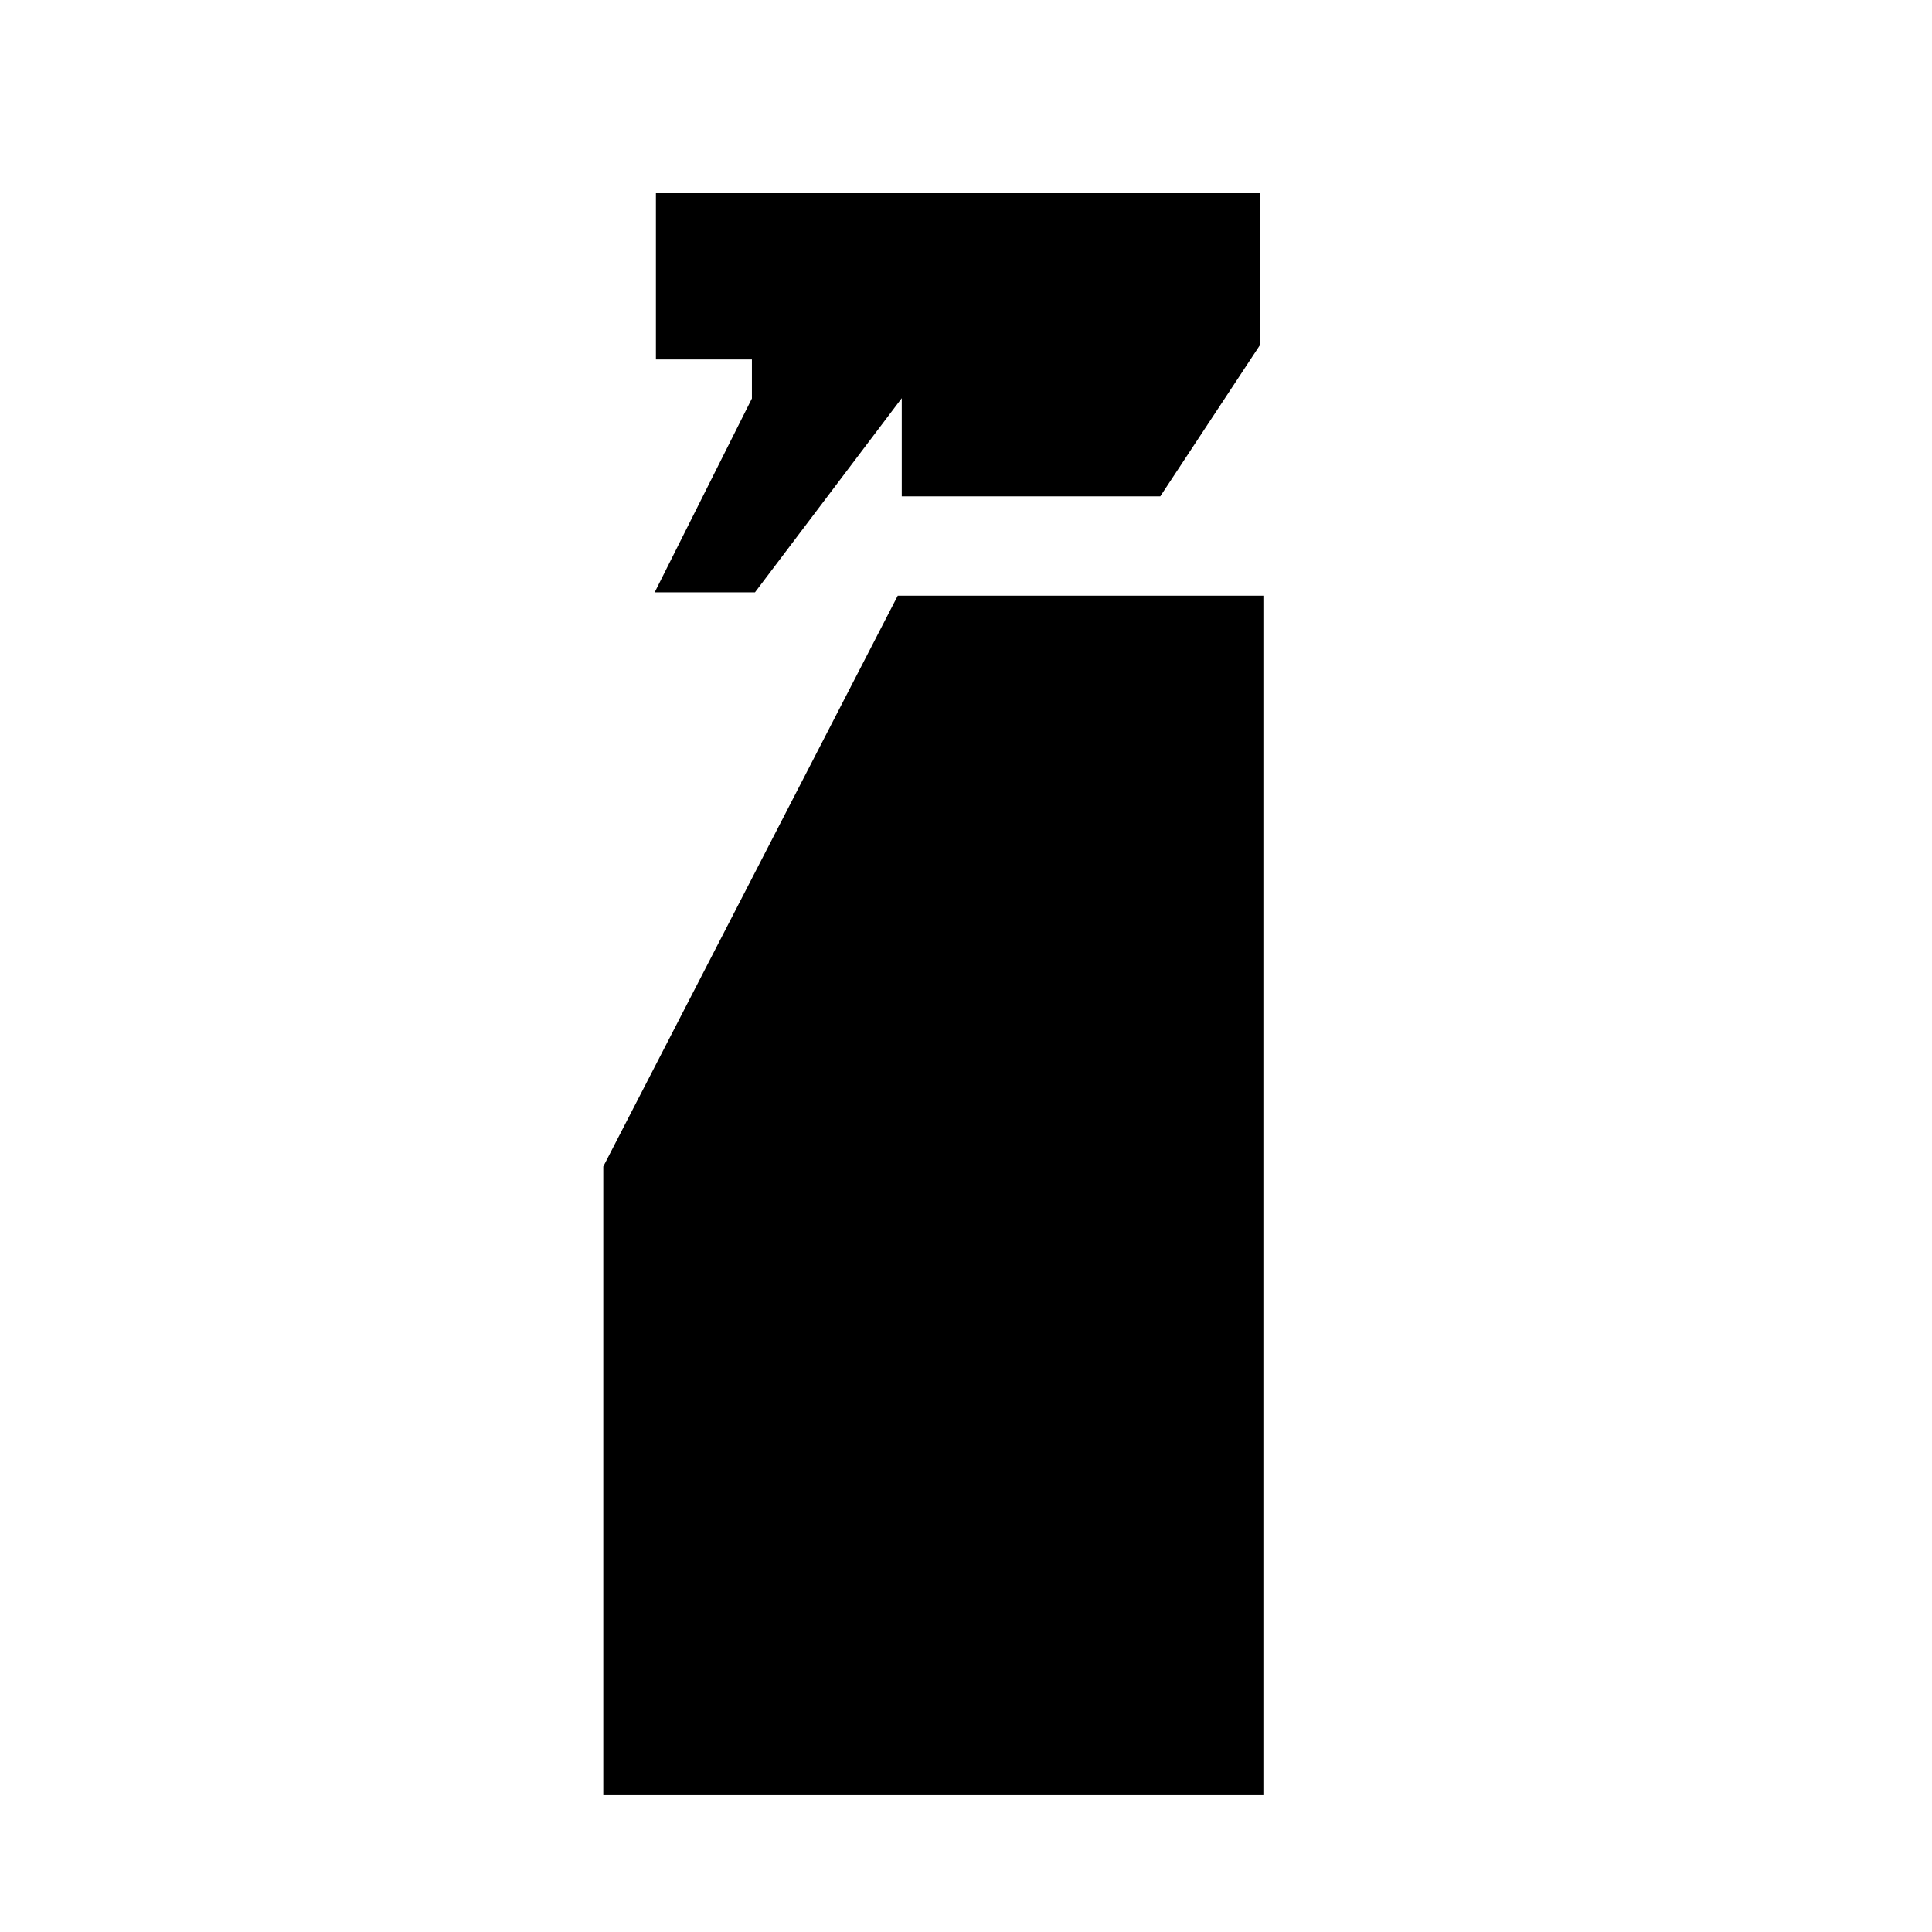 <svg xmlns="http://www.w3.org/2000/svg" height="20" viewBox="0 -960 960 960" width="20"><path d="M325.31-665.69 373.62-762v-19.38h-47.7V-864h300.31v75.23l-49.69 75.39H448.08v-48.77l-72.93 96.46h-49.84ZM299.77-68v-312.38L446.08-664h181.69v596h-328Z"/></svg>